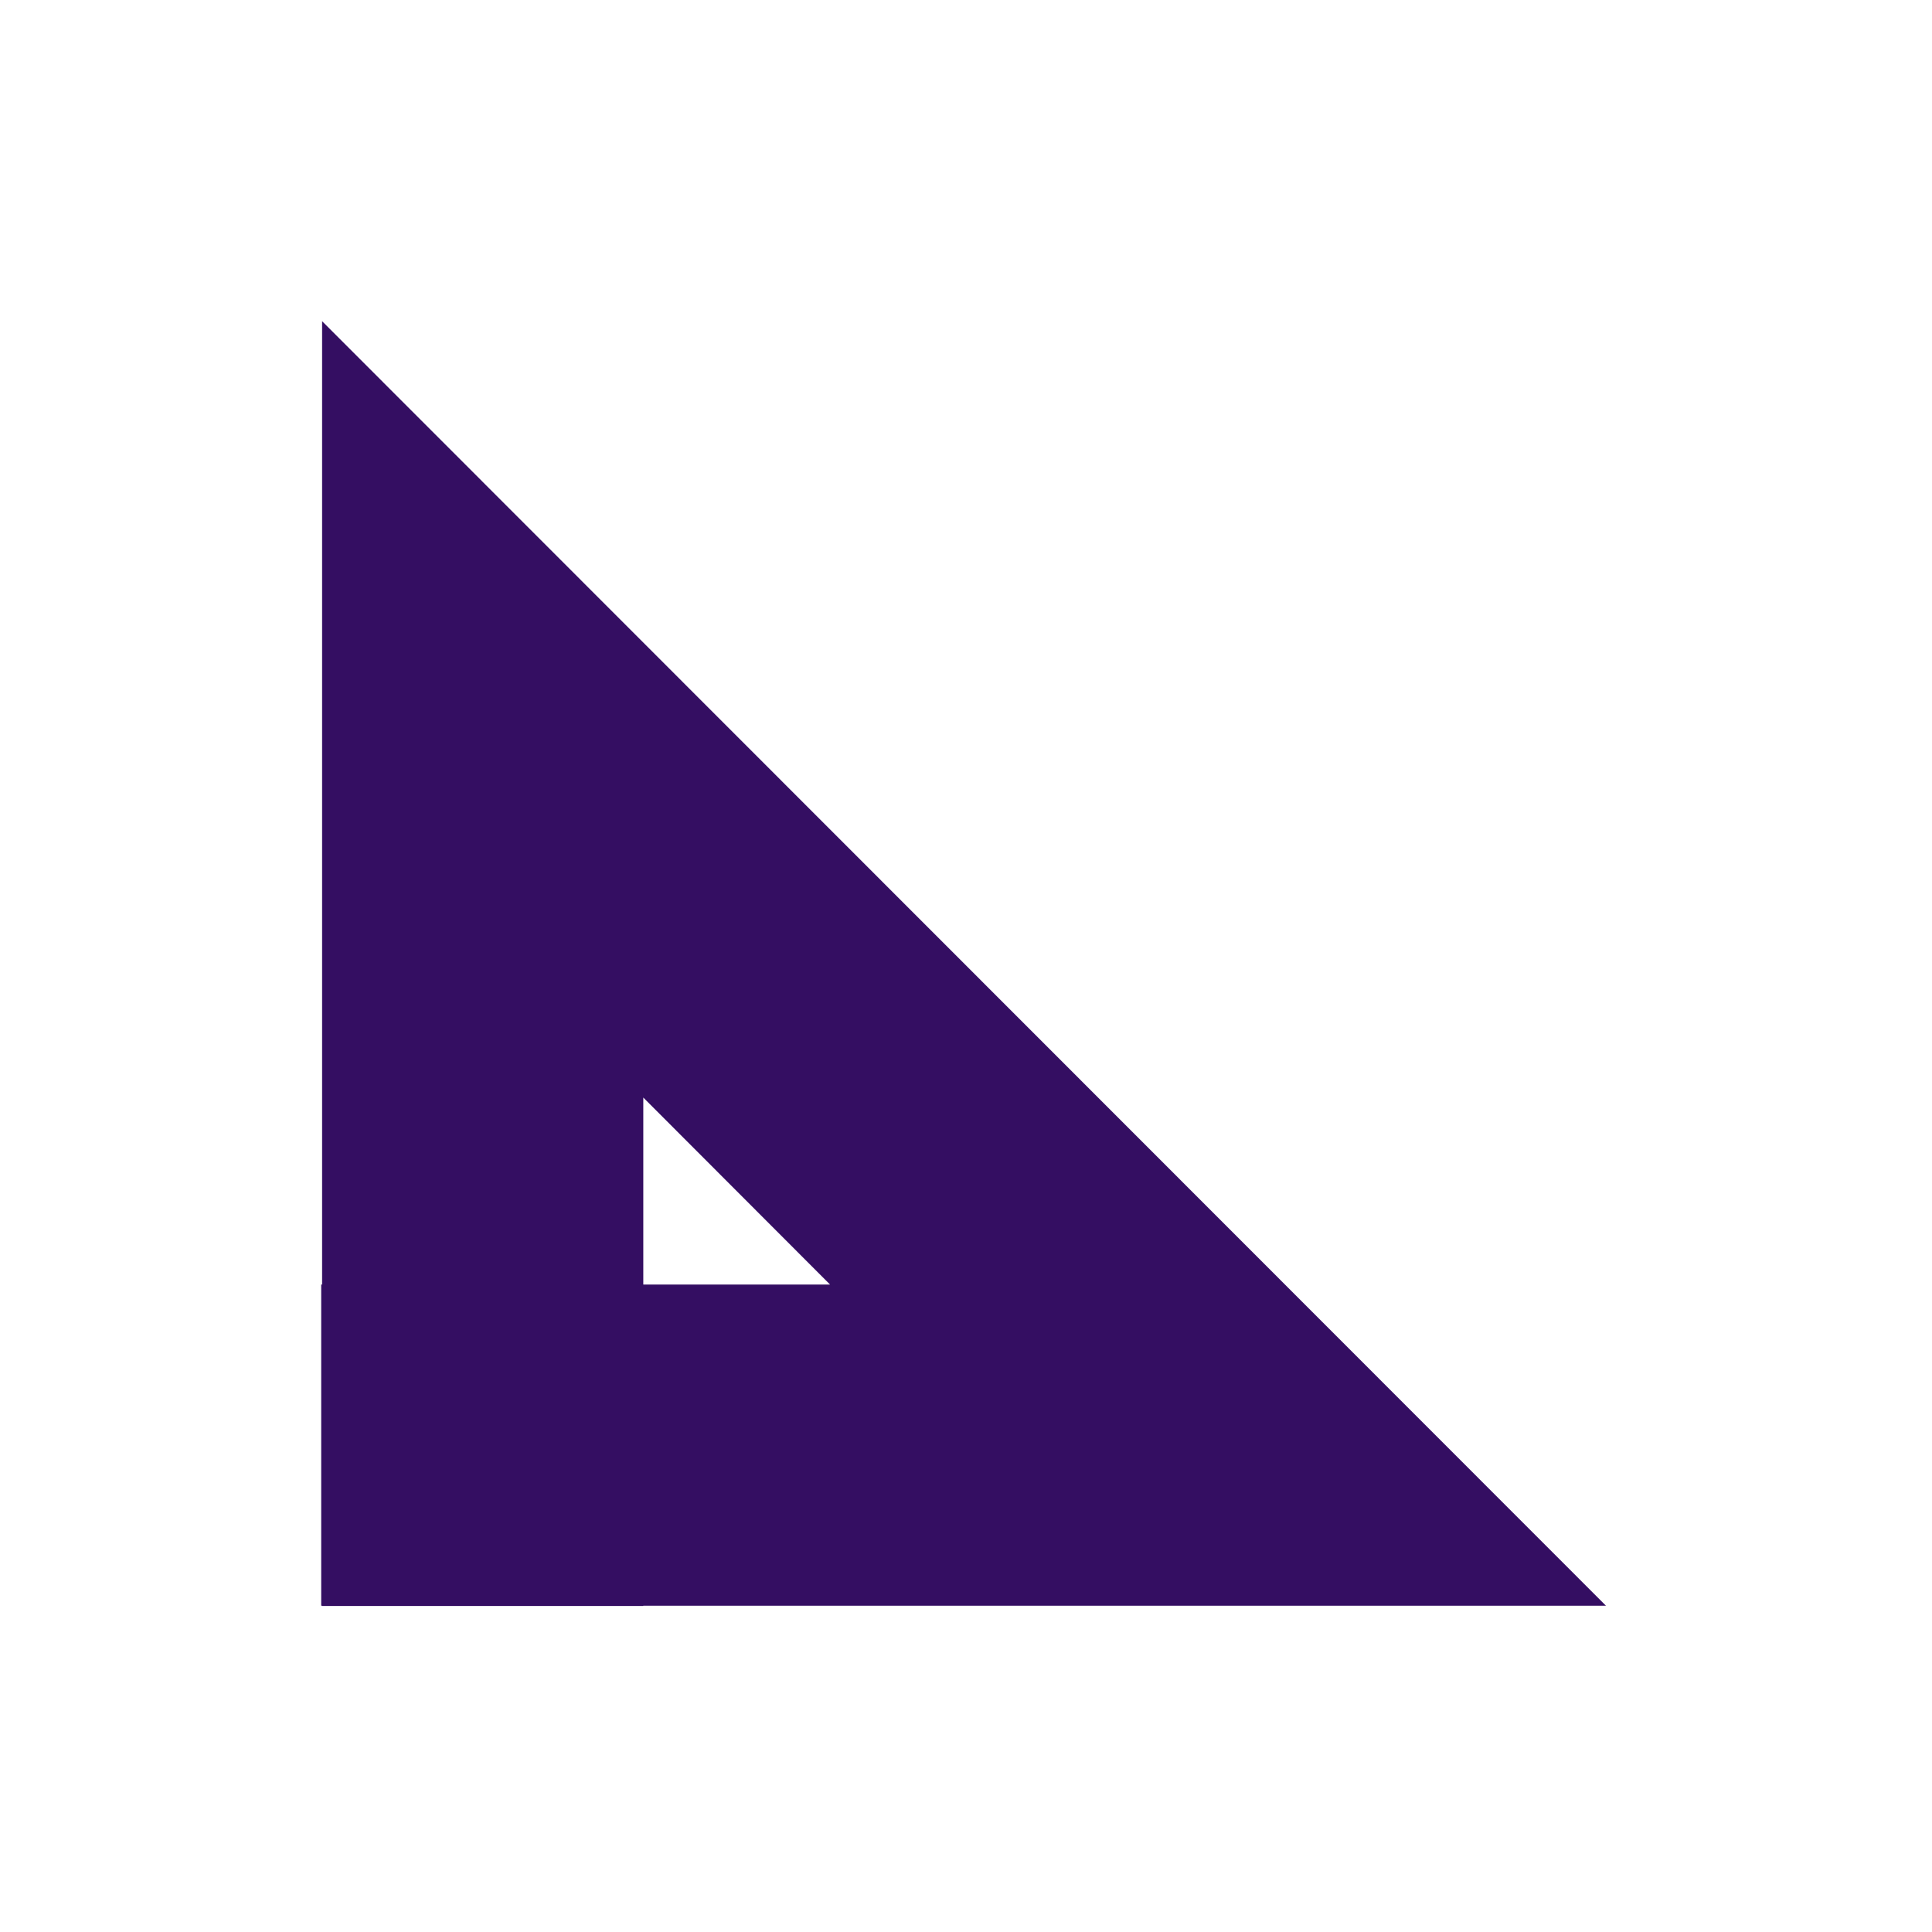 <svg class="svg" viewBox="0 0 32 32" xmlns="http://www.w3.org/2000/svg">
    <path d="M13.748 21.276l-3.093-3.097v3.097h3.093zm12.852 5.32H10.655v.004h-5.32v-.004H5.32v-5.32h.015V5.32L26.6 26.596z" fill="#340e62"></path>
</svg>
